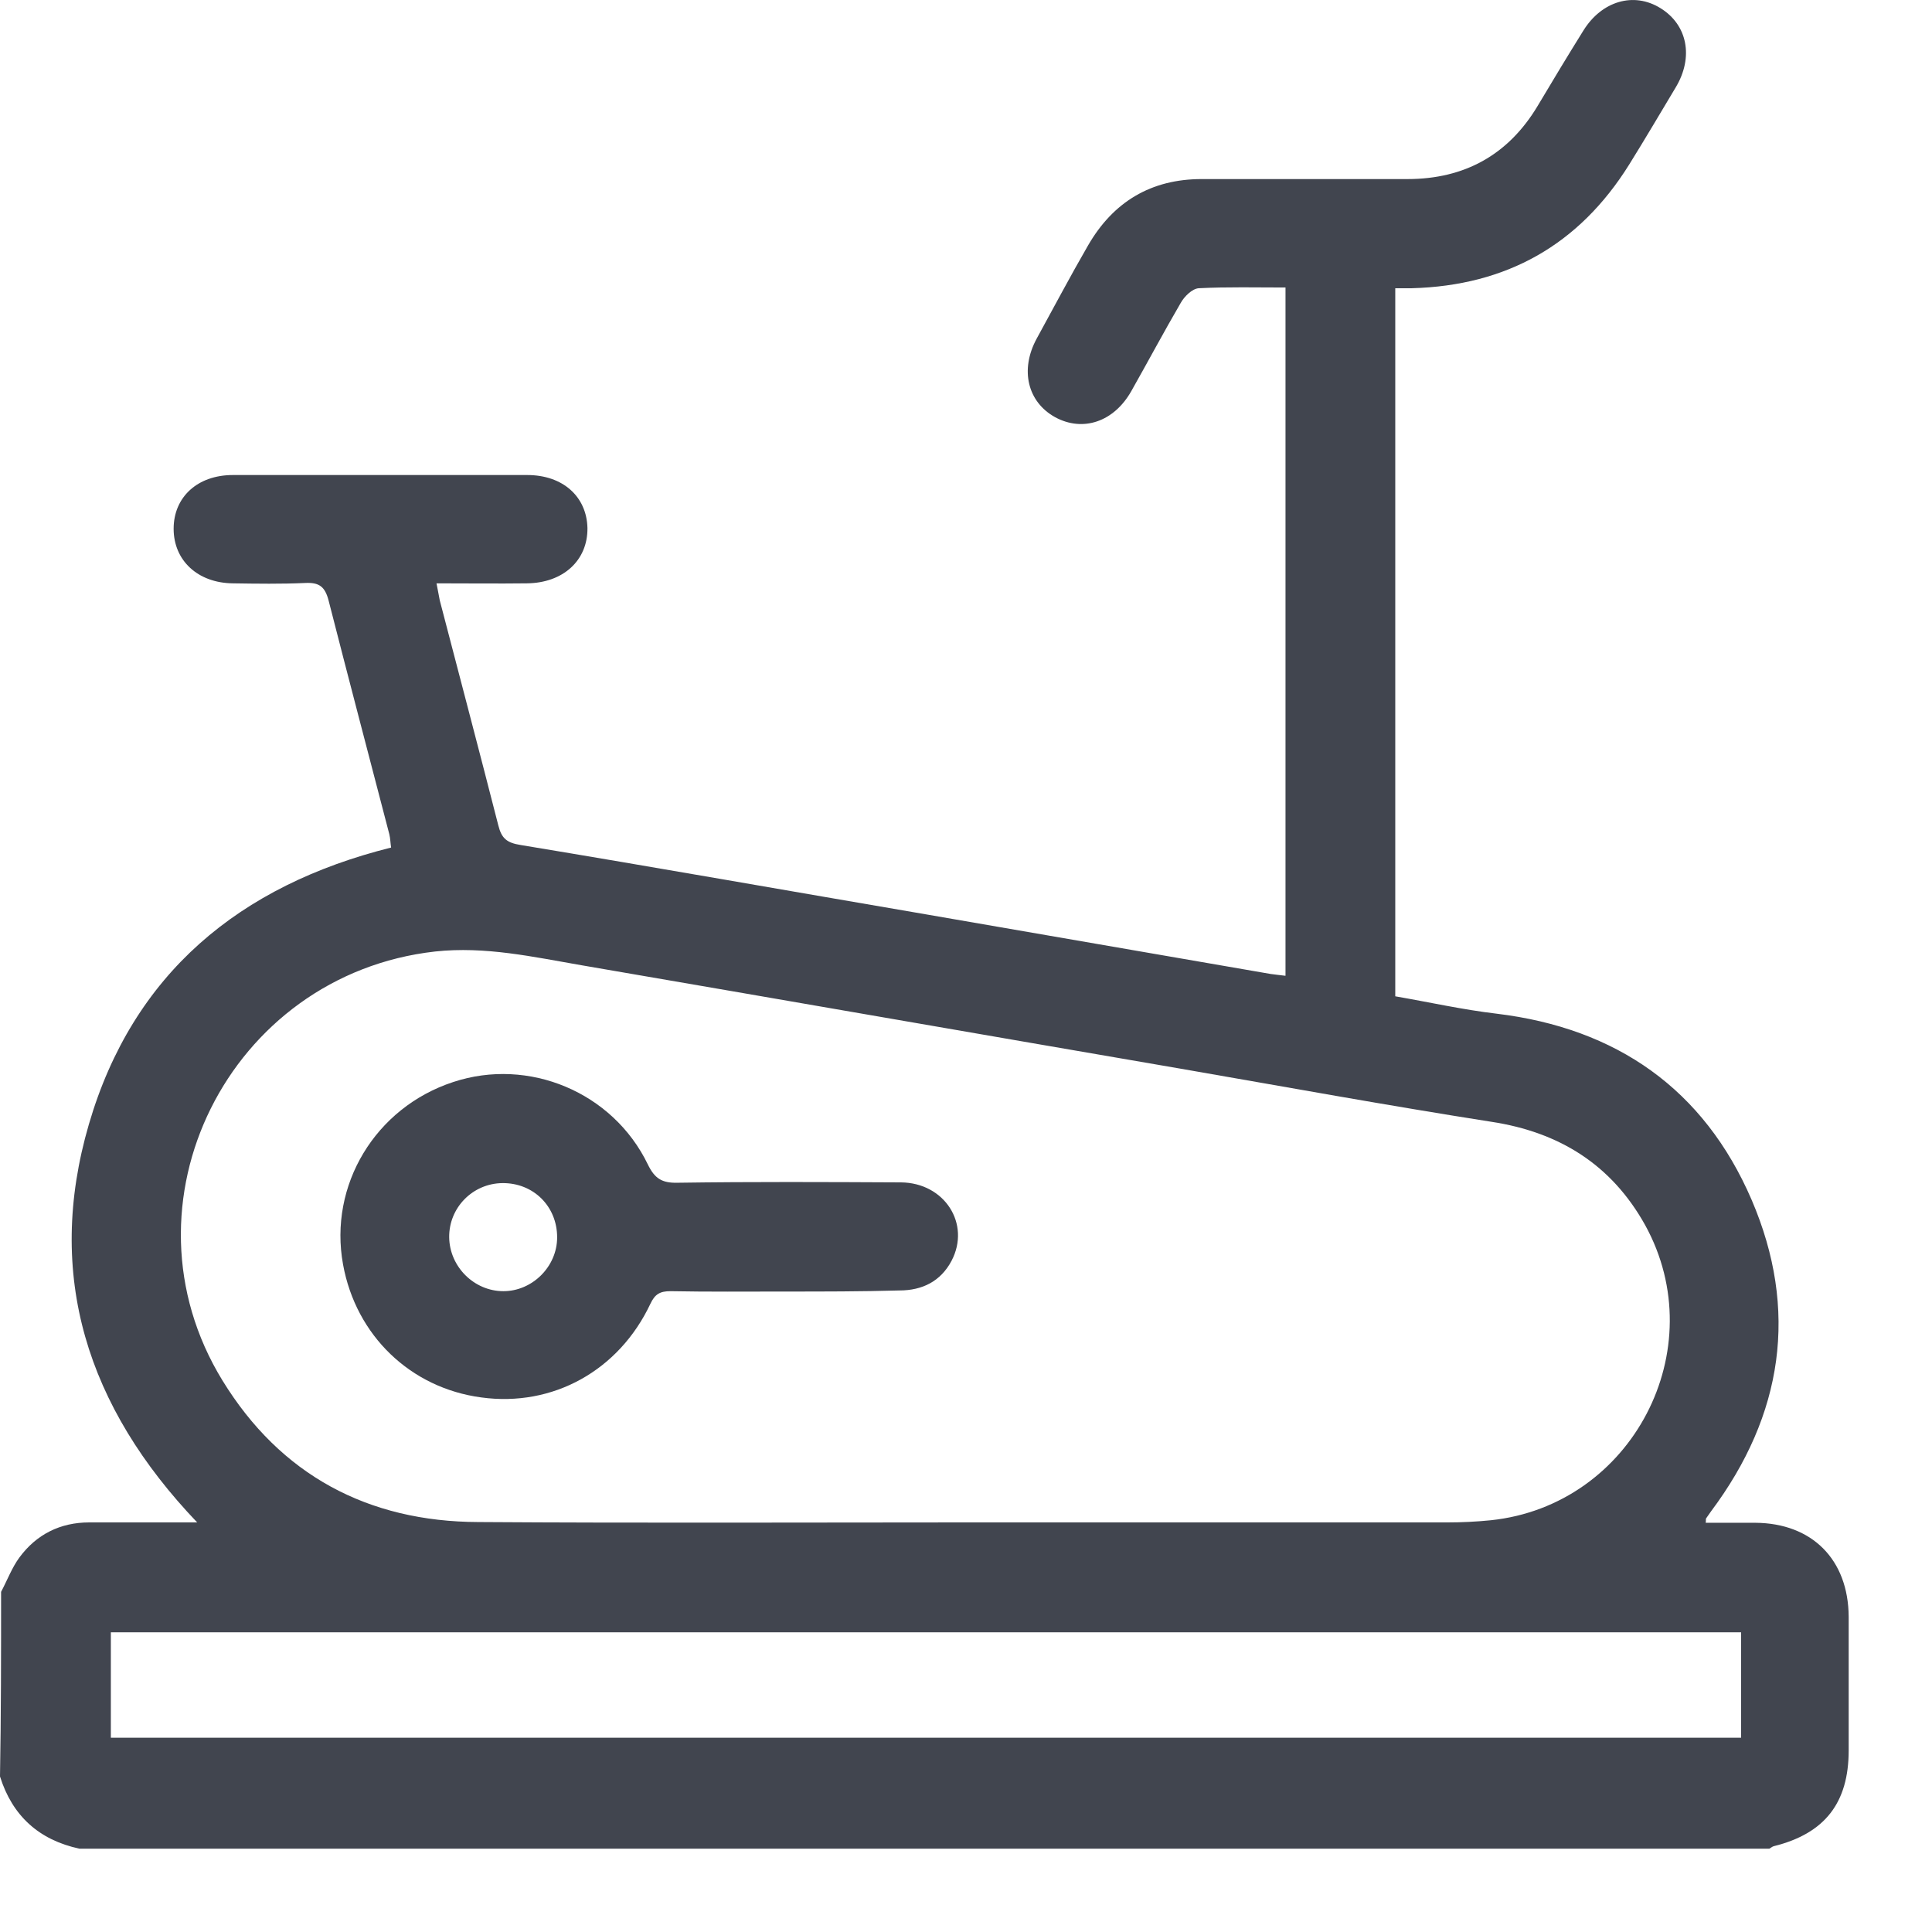 <svg width="16" height="16" viewBox="0 0 16 16" fill="none" xmlns="http://www.w3.org/2000/svg">
<path d="M0.009 13.183C0.06 13.087 0.099 12.982 0.161 12.898C0.302 12.707 0.499 12.608 0.739 12.608C1.026 12.608 1.313 12.608 1.633 12.608C0.721 11.653 0.371 10.561 0.736 9.311C1.1 8.063 1.983 7.333 3.239 7.019C3.233 6.983 3.233 6.944 3.224 6.908C3.056 6.262 2.886 5.618 2.721 4.972C2.691 4.858 2.643 4.822 2.527 4.828C2.329 4.837 2.129 4.834 1.929 4.831C1.639 4.828 1.438 4.643 1.438 4.379C1.438 4.116 1.636 3.934 1.929 3.934C2.742 3.934 3.553 3.934 4.366 3.934C4.662 3.934 4.859 4.113 4.865 4.373C4.868 4.64 4.665 4.828 4.363 4.831C4.121 4.834 3.875 4.831 3.615 4.831C3.627 4.888 3.633 4.93 3.642 4.972C3.804 5.594 3.968 6.214 4.127 6.836C4.154 6.944 4.198 6.98 4.312 6.998C5.43 7.183 6.549 7.381 7.667 7.572C8.618 7.737 9.569 7.901 10.523 8.066C10.562 8.072 10.601 8.075 10.646 8.081C10.646 6.181 10.646 4.29 10.646 2.381C10.403 2.381 10.164 2.375 9.928 2.387C9.874 2.39 9.808 2.455 9.778 2.509C9.638 2.749 9.506 2.997 9.369 3.239C9.225 3.494 8.968 3.58 8.738 3.455C8.51 3.329 8.445 3.063 8.585 2.805C8.726 2.548 8.863 2.288 9.01 2.034C9.219 1.671 9.533 1.483 9.952 1.483C10.52 1.483 11.088 1.483 11.656 1.483C12.129 1.483 12.491 1.282 12.733 0.879C12.858 0.669 12.984 0.46 13.113 0.253C13.265 0.008 13.531 -0.07 13.752 0.068C13.974 0.205 14.028 0.472 13.878 0.723C13.749 0.938 13.624 1.151 13.492 1.363C13.077 2.028 12.476 2.366 11.692 2.387C11.647 2.387 11.605 2.387 11.555 2.387C11.555 4.343 11.555 6.288 11.555 8.251C11.833 8.299 12.114 8.362 12.395 8.395C13.388 8.515 14.111 9.02 14.506 9.936C14.898 10.849 14.766 11.719 14.171 12.515C14.156 12.536 14.144 12.554 14.129 12.575C14.126 12.578 14.129 12.584 14.126 12.611C14.264 12.611 14.401 12.611 14.536 12.611C15.008 12.614 15.307 12.916 15.31 13.389C15.31 13.757 15.31 14.128 15.31 14.496C15.31 14.93 15.113 15.184 14.691 15.289C14.677 15.292 14.665 15.304 14.653 15.31C9.988 15.31 5.323 15.31 0.658 15.31C0.323 15.238 0.102 15.038 0 14.712C0.009 14.2 0.009 13.691 0.009 13.183ZM7.999 12.608C9.33 12.608 10.661 12.608 11.988 12.608C12.108 12.608 12.227 12.602 12.347 12.59C13.516 12.467 14.192 11.175 13.624 10.145C13.346 9.646 12.915 9.376 12.35 9.29C11.489 9.155 10.634 8.999 9.775 8.85C8.122 8.566 6.471 8.278 4.817 7.994C4.417 7.925 4.019 7.835 3.603 7.88C1.896 8.072 0.945 9.969 1.842 11.432C2.323 12.216 3.047 12.602 3.962 12.605C5.308 12.614 6.653 12.608 7.999 12.608ZM14.419 13.518C9.91 13.518 5.412 13.518 0.918 13.518C0.918 13.817 0.918 14.104 0.918 14.391C5.424 14.391 9.922 14.391 14.419 14.391C14.419 14.095 14.419 13.811 14.419 13.518Z" fill="#41454F"/>
<path d="M6.495 10.696C6.181 10.696 5.867 10.699 5.553 10.693C5.466 10.693 5.424 10.717 5.386 10.798C5.125 11.351 4.578 11.654 3.986 11.573C3.4 11.495 2.948 11.061 2.841 10.472C2.721 9.816 3.107 9.173 3.753 8.961C4.378 8.754 5.075 9.044 5.365 9.643C5.421 9.759 5.481 9.798 5.61 9.795C6.226 9.786 6.845 9.789 7.461 9.792C7.823 9.795 8.041 10.136 7.88 10.442C7.79 10.612 7.637 10.687 7.449 10.687C7.132 10.696 6.815 10.696 6.495 10.696ZM4.614 10.247C4.614 9.99 4.417 9.795 4.16 9.798C3.914 9.801 3.717 10.002 3.72 10.247C3.723 10.49 3.926 10.693 4.169 10.693C4.408 10.693 4.614 10.49 4.614 10.247Z" fill="#41454F"/>
</svg>

